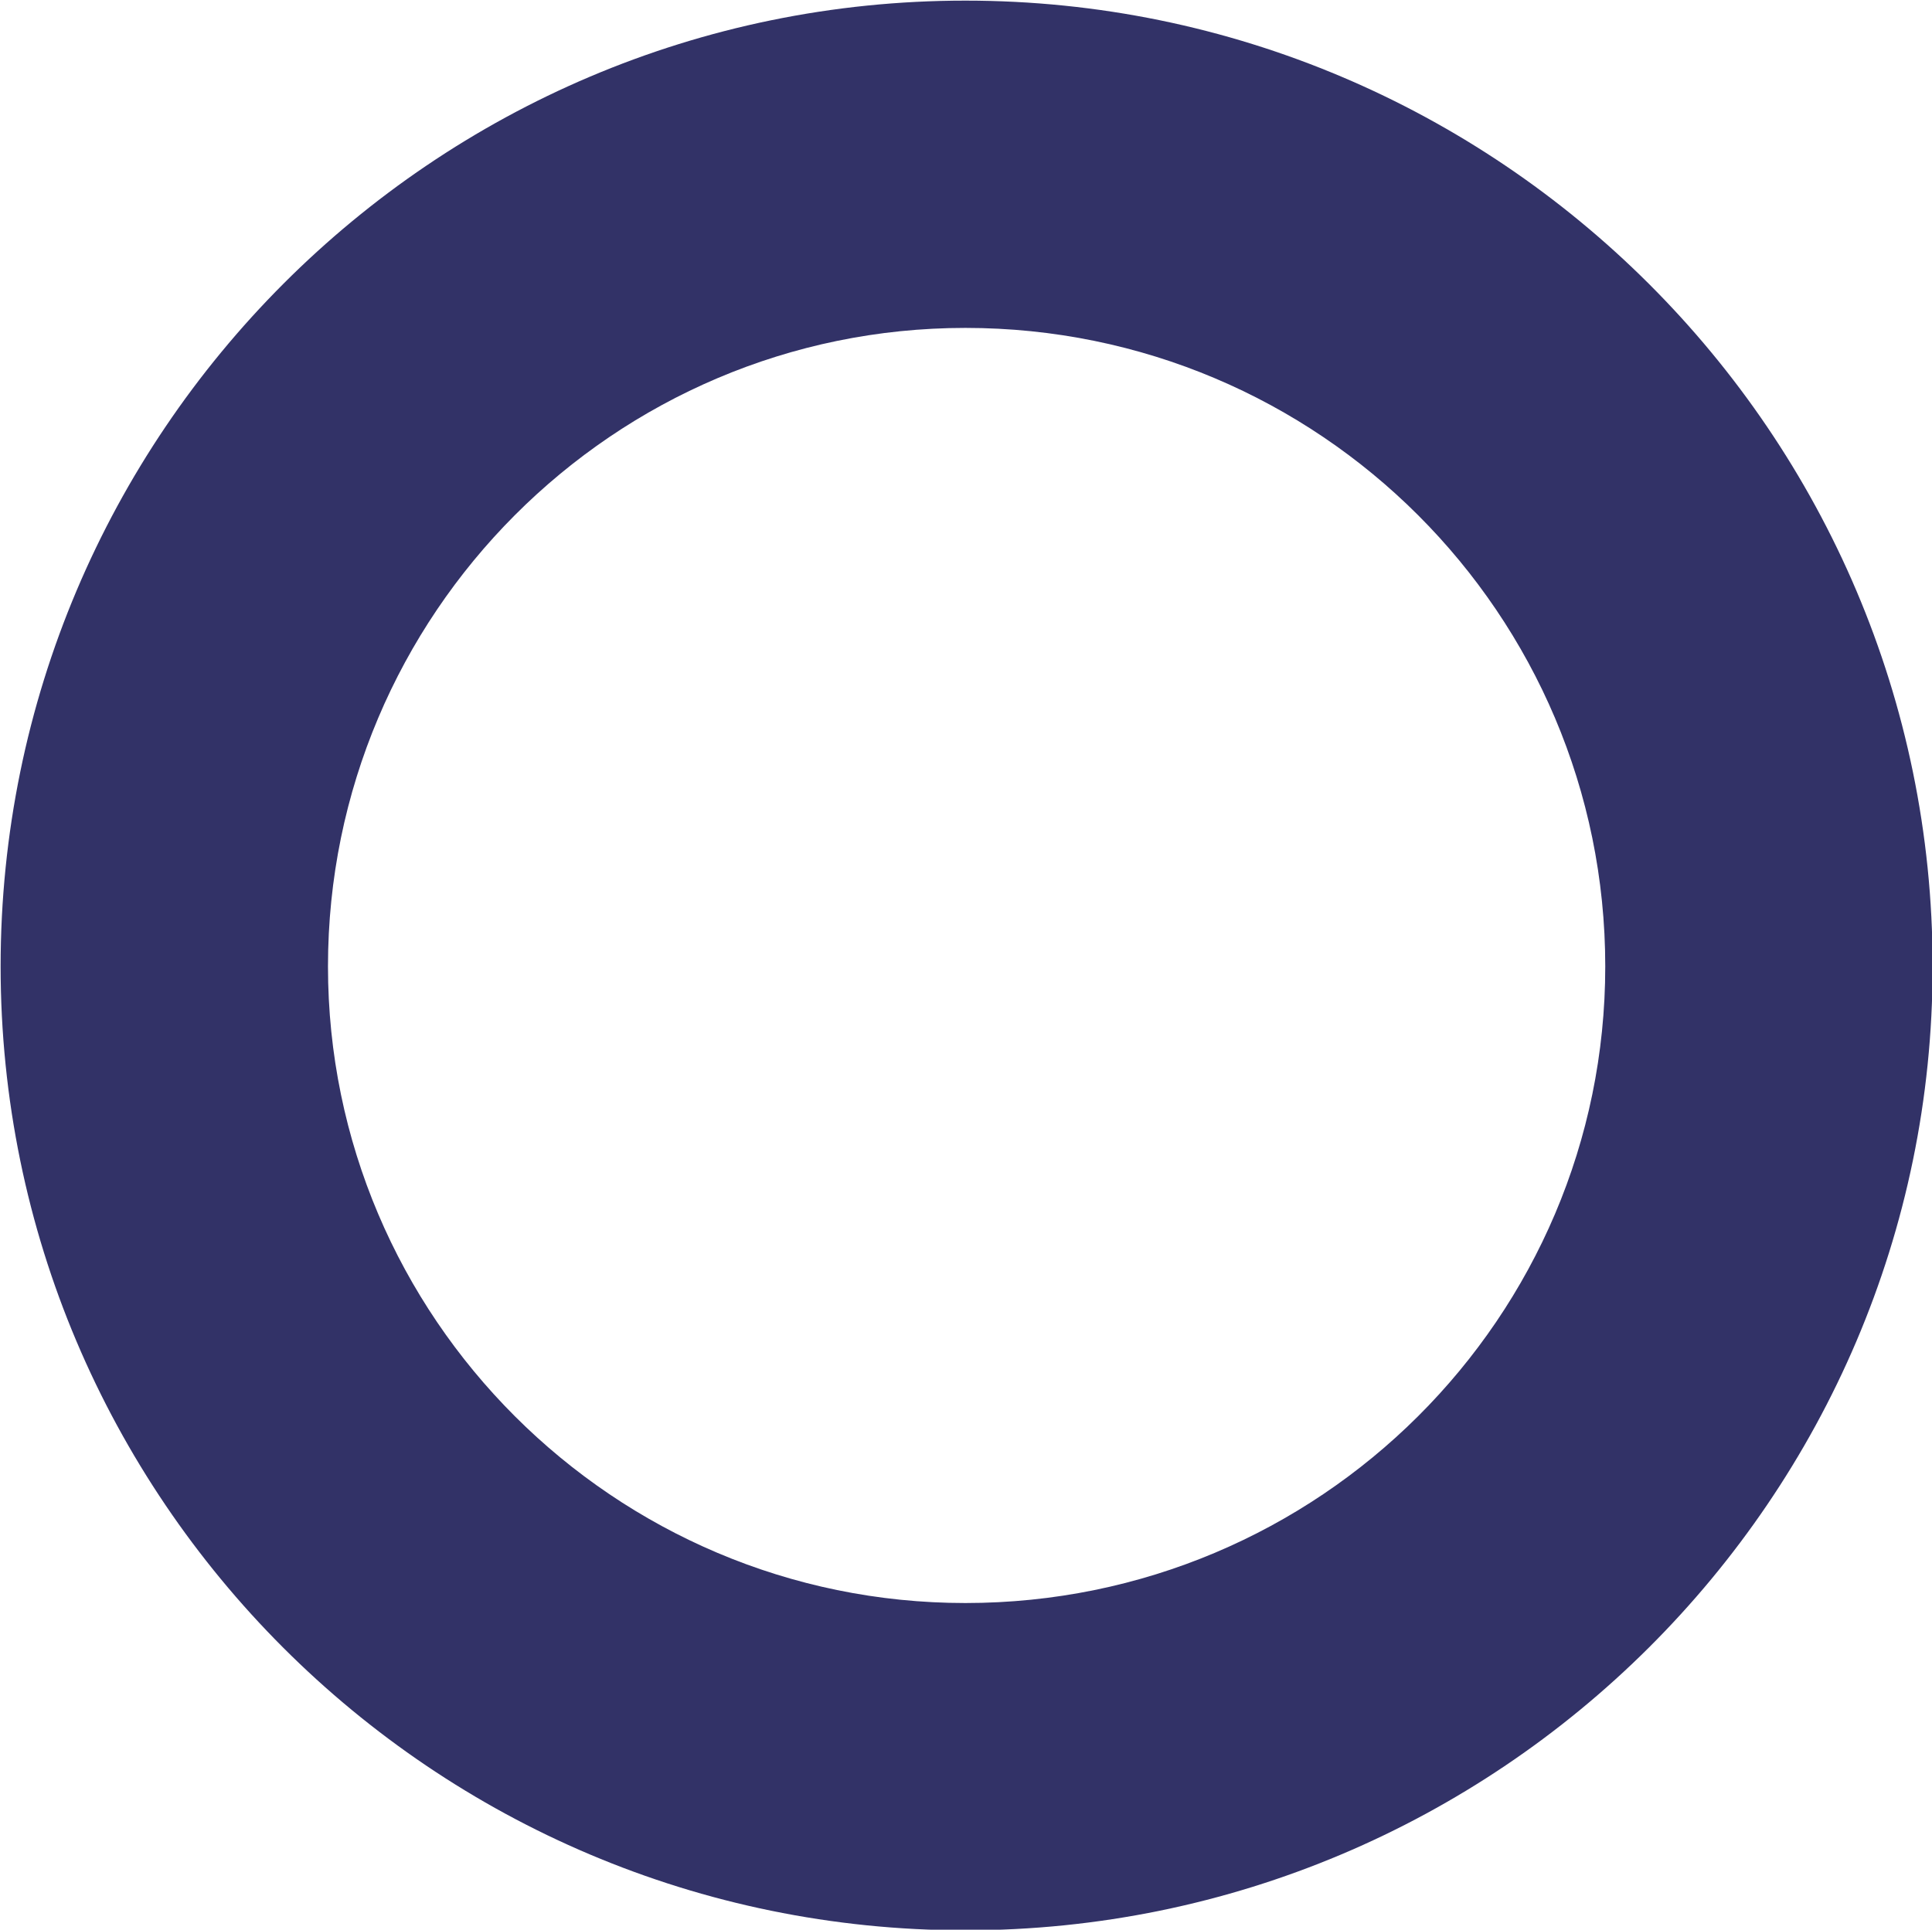 <?xml version="1.0" encoding="UTF-8" standalone="no"?>
<svg
   xmlns:dc="http://purl.org/dc/elements/1.1/"
   xmlns:cc="http://creativecommons.org/ns#"
   xmlns:rdf="http://www.w3.org/1999/02/22-rdf-syntax-ns#"
   xmlns:svg="http://www.w3.org/2000/svg"
   xmlns="http://www.w3.org/2000/svg"
   xmlns:sodipodi="http://sodipodi.sourceforge.net/DTD/sodipodi-0.dtd"
   xmlns:inkscape="http://www.inkscape.org/namespaces/inkscape"
   width="3.122mm"
   height="3.119mm"
   viewBox="0 0 3.122 3.119"
   version="1.1"
   id="svg5596"
   inkscape:version="1.0.2-2 (e86c870879, 2021-01-15)"
   sodipodi:docname="arrow-center.svg">
  <defs
     id="defs5590" />
  <sodipodi:namedview
     id="base"
     pagecolor="#ffffff"
     bordercolor="#666666"
     borderopacity="1.0"
     inkscape:pageopacity="0.0"
     inkscape:pageshadow="2"
     inkscape:zoom="5.6"
     inkscape:cx="30.416952"
     inkscape:cy="-4.1649534"
     inkscape:document-units="mm"
     inkscape:current-layer="layer1"
     inkscape:document-rotation="0"
     showgrid="false"
     fit-margin-top="0"
     fit-margin-left="0"
     fit-margin-right="0"
     fit-margin-bottom="0"
     inkscape:window-width="3840"
     inkscape:window-height="2080"
     inkscape:window-x="2869"
     inkscape:window-y="-11"
     inkscape:window-maximized="1" />
  <g
     inkscape:label="レイヤー 1"
     inkscape:groupmode="layer"
     id="layer1"
     transform="translate(72.621,-108.809)">
    <path
       d="m -71.061,109.339 c -0.568,0 -1.03,0.463 -1.03,1.032 0,0.567 0.462,1.029 1.03,1.029 0.572,0 1.034,-0.462 1.034,-1.029 0,-0.569 -0.462,-1.032 -1.034,-1.032 z m 0,2.59 c -0.861,0 -1.559,-0.699 -1.559,-1.558 0,-0.861 0.699,-1.561 1.559,-1.561 0.861,0 1.563,0.7 1.563,1.561 0,0.859 -0.702,1.558 -1.563,1.558"
       style="fill:#323267;fill-opacity:1;fill-rule:nonzero;stroke:none;stroke-width:0.035"
       id="path2575" />
  </g>
</svg>
